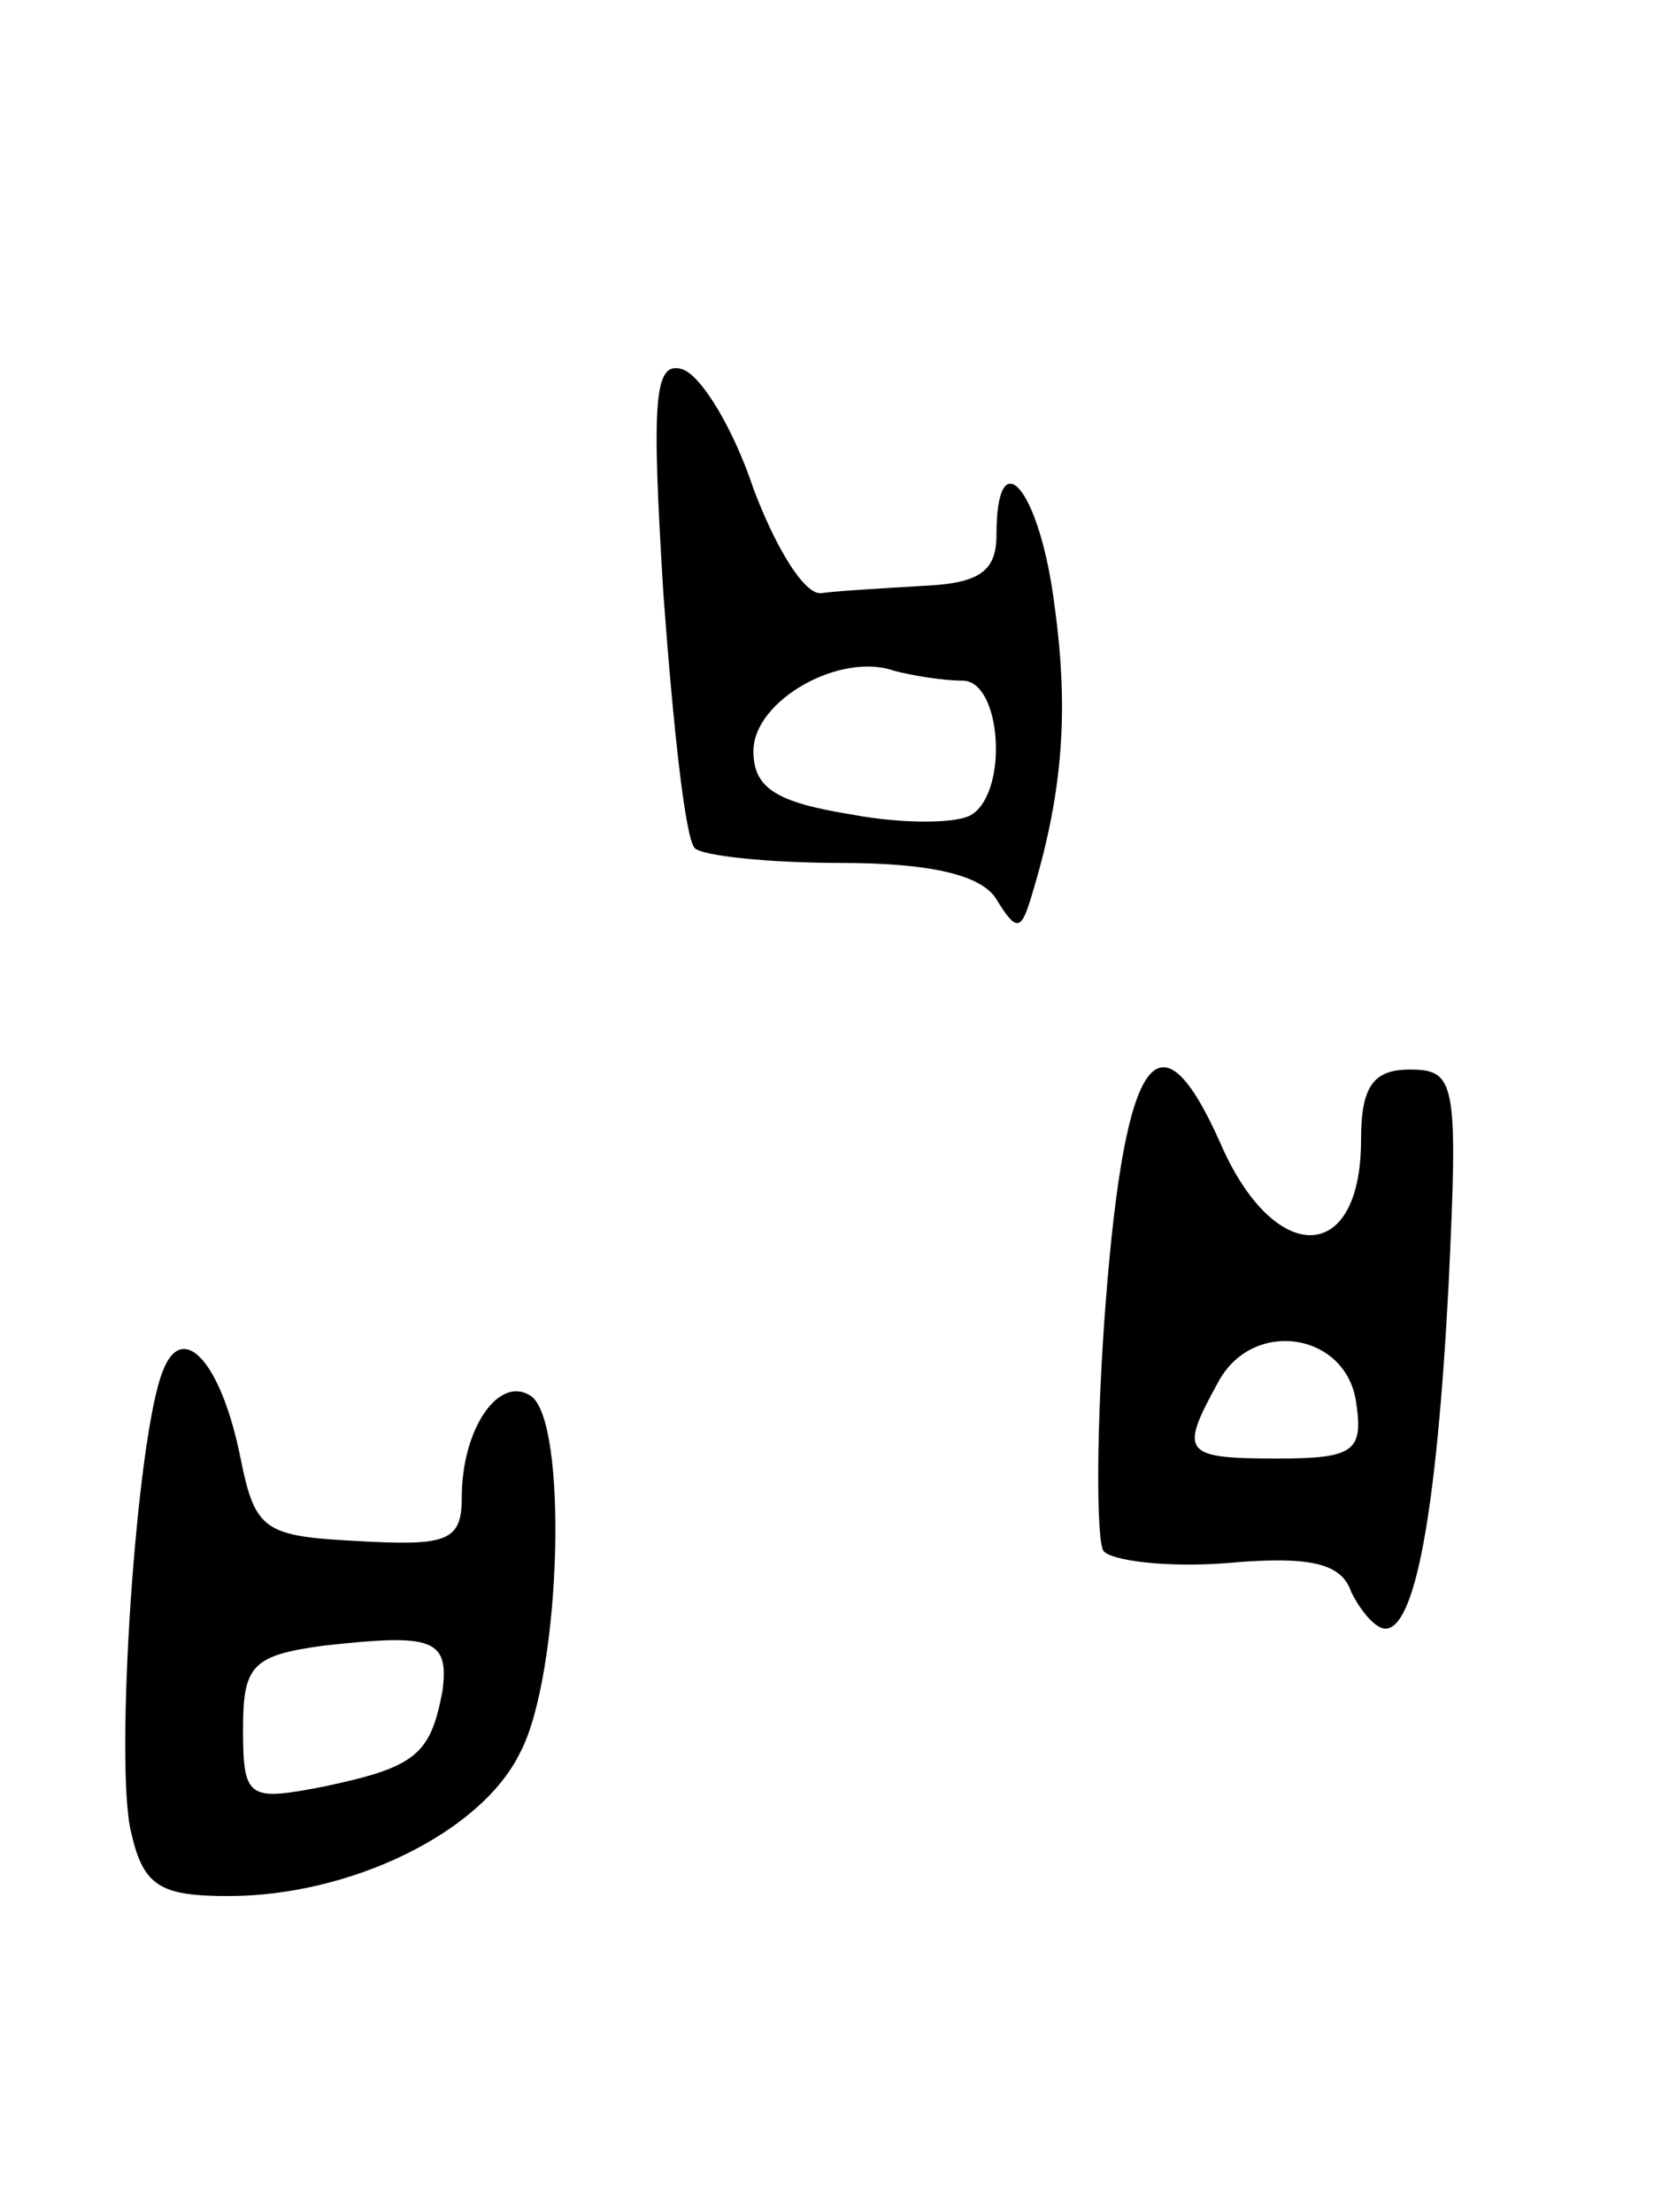 <svg version="1.0" xmlns="http://www.w3.org/2000/svg"
 width="69pt" height="91pt" viewBox="0 0 69 91"
 preserveAspectRatio="xMidYMid meet">
<g transform="translate(0,91) scale(0.1,-0.1)"
fill="#000000" stroke="none">
<path d="M273 665 c4 -54 9 -101 13 -104 3 -3 30 -6 60 -6 37 0 58 -5 64 -15
8 -13 10 -13 14 0 13 42 16 76 10 120 -6 49 -24 70 -24 30 0 -15 -7 -20 -30
-21 -16 -1 -35 -2 -42 -3 -7 -1 -19 19 -28 43 -8 24 -21 46 -29 49 -12 4 -13
-12 -8 -93z m123 -35 c16 0 19 -45 4 -55 -6 -4 -29 -4 -50 0 -31 5 -40 11 -40
26 0 21 36 41 58 33 8 -2 20 -4 28 -4z"/>
<path d="M455 375 c-4 -51 -4 -98 -1 -103 3 -4 26 -7 51 -5 34 3 47 0 51 -12
4 -8 10 -15 14 -15 12 0 21 46 26 141 4 84 3 89 -16 89 -15 0 -20 -7 -20 -29
0 -52 -36 -52 -58 -1 -25 56 -39 37 -47 -65z m103 -42 c3 -20 -1 -23 -32 -23
-39 0 -41 2 -25 31 14 27 53 21 57 -8z"/>
<path d="M67 346 c-11 -27 -20 -163 -13 -190 5 -22 12 -26 40 -26 50 0 104 26
120 59 17 32 20 138 4 147 -13 8 -28 -14 -28 -42 0 -18 -6 -20 -42 -18 -39 2
-43 4 -49 34 -8 40 -24 57 -32 36z m115 -132 c-5 -26 -11 -31 -49 -39 -31 -6
-33 -5 -33 24 0 26 4 30 33 34 45 5 52 3 49 -19z"/>
</g>
</svg>
